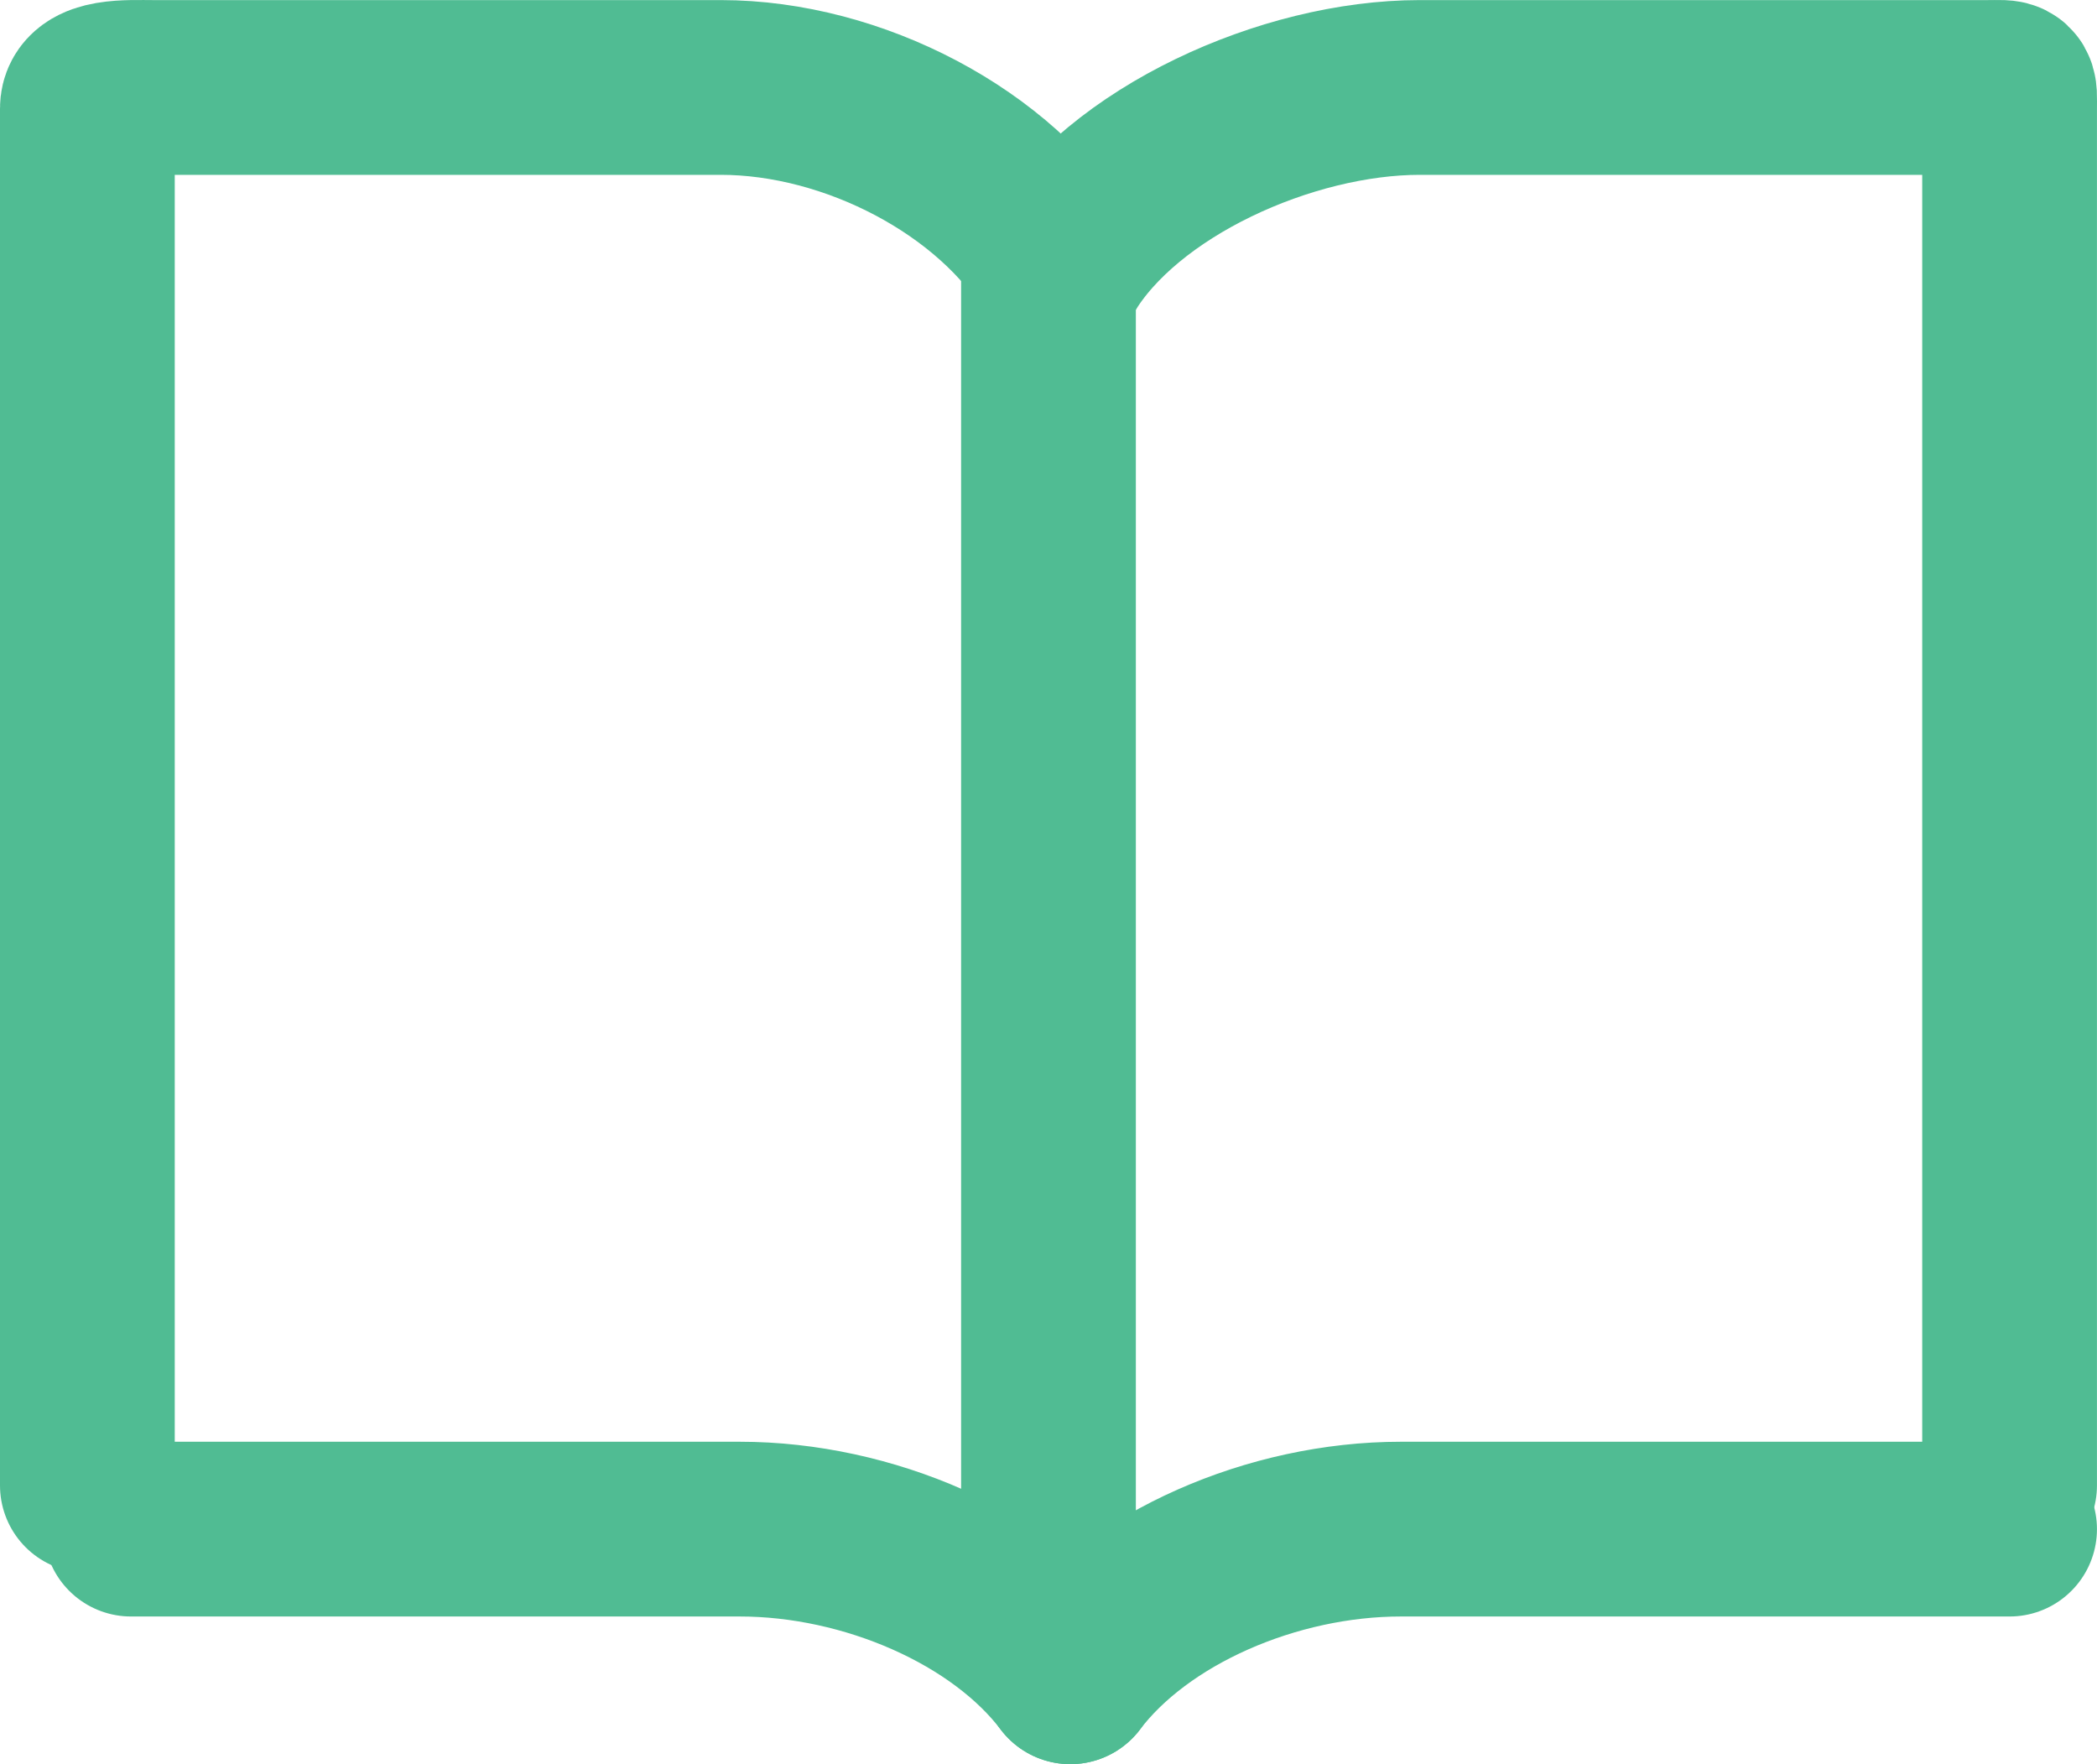 <?xml version="1.0" encoding="utf-8"?>
<!-- Generator: Adobe Illustrator 19.2.1, SVG Export Plug-In . SVG Version: 6.00 Build 0)  -->
<!DOCTYPE svg PUBLIC "-//W3C//DTD SVG 1.1//EN" "http://www.w3.org/Graphics/SVG/1.1/DTD/svg11.dtd">
<svg version="1.1" id="icons" xmlns="http://www.w3.org/2000/svg" xmlns:xlink="http://www.w3.org/1999/xlink" x="0px" y="0px"
	 width="48.001px" height="40.382px" viewBox="0 0 48.001 40.382" enable-background="new 0 0 48.001 40.382" xml:space="preserve">
<g id="Icon">
	
		<line fill="none" stroke="#50BC93" stroke-width="4" stroke-linejoin="round" stroke-miterlimit="10" x1="24" y1="36.002" x2="24" y2="6.002"/>
	<path fill="none" stroke="#50BC93" stroke-width="4" stroke-linecap="round" stroke-linejoin="round" stroke-miterlimit="10" d="
		M2,34.002V2.482c0-0.539,0.947-0.48,1.499-0.48h13c3.037,0,6.305,1.716,7.75,4.118"/>
	<path fill="none" stroke="#50BC93" stroke-width="4" stroke-linecap="round" stroke-linejoin="round" stroke-miterlimit="10" d="
		M46,34.002V2.482c0-0.539,0.052-0.48-0.501-0.48h-13c-3.043,0-6.807,1.703-8.25,4.116"/>
	<path fill="none" stroke="#50BC93" stroke-width="4" stroke-linecap="round" stroke-linejoin="round" stroke-miterlimit="10" d="
		M3,35.002h13.936c2.93,0,6.017,1.338,7.564,3.38"/>
	<path fill="none" stroke="#50BC93" stroke-width="4" stroke-linecap="round" stroke-linejoin="round" stroke-miterlimit="10" d="
		M46,35.002H32.064c-2.93,0-6.017,1.338-7.564,3.38"/>
</g>
</svg>
